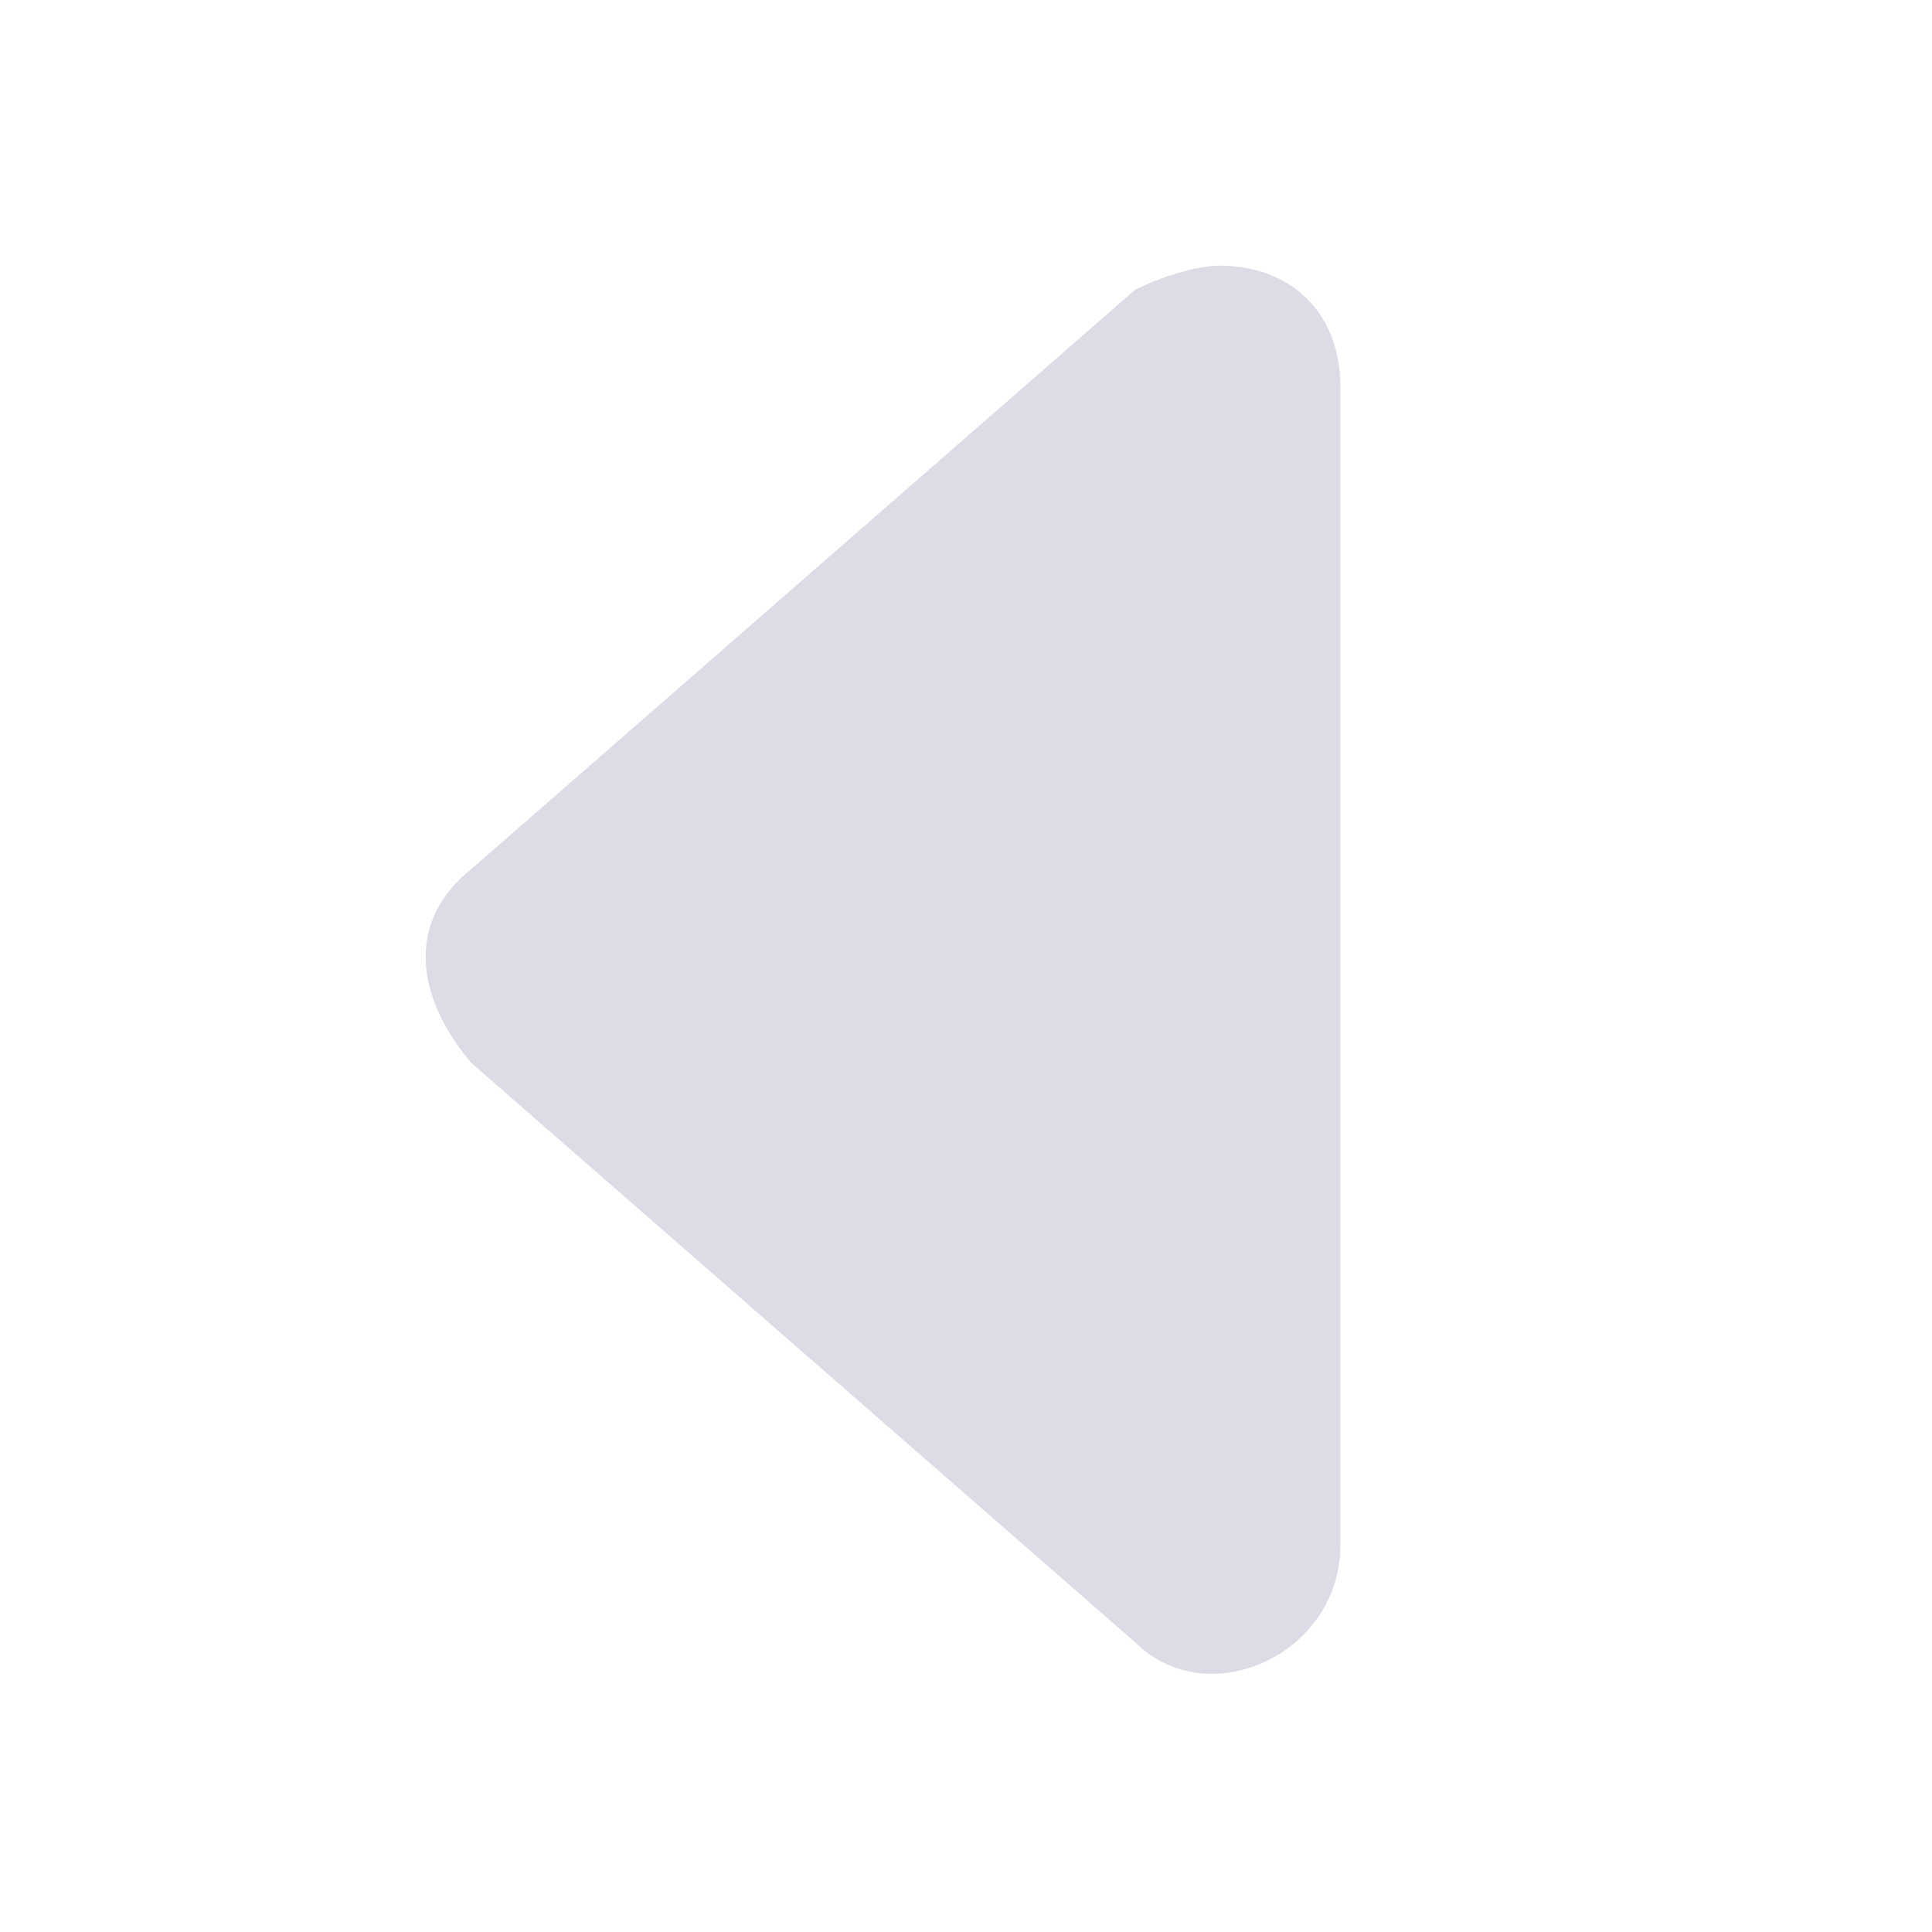 <?xml version="1.0" encoding="utf-8"?>
<!-- Generator: Adobe Illustrator 27.0.0, SVG Export Plug-In . SVG Version: 6.00 Build 0)  -->
<svg version="1.1" id="Layer_1" xmlns="http://www.w3.org/2000/svg" xmlns:xlink="http://www.w3.org/1999/xlink" x="0px" y="0px"
	 viewBox="0 0 16 16" style="enable-background:new 0 0 16 16;" xml:space="preserve">
<style type="text/css">
	.st0{fill:#DCDCE6;}
</style>
<path class="st0" d="M3.9,8.8l5.5,4.8c0.6,0.6,1.7,0.1,1.7-0.8V3.2c0-0.6-0.4-1-1-1c-0.2,0-0.5,0.1-0.7,0.2L3.9,7.2
	C3.4,7.6,3.4,8.2,3.9,8.8C3.8,8.7,3.8,8.7,3.9,8.8L3.9,8.8z"/>
</svg>
